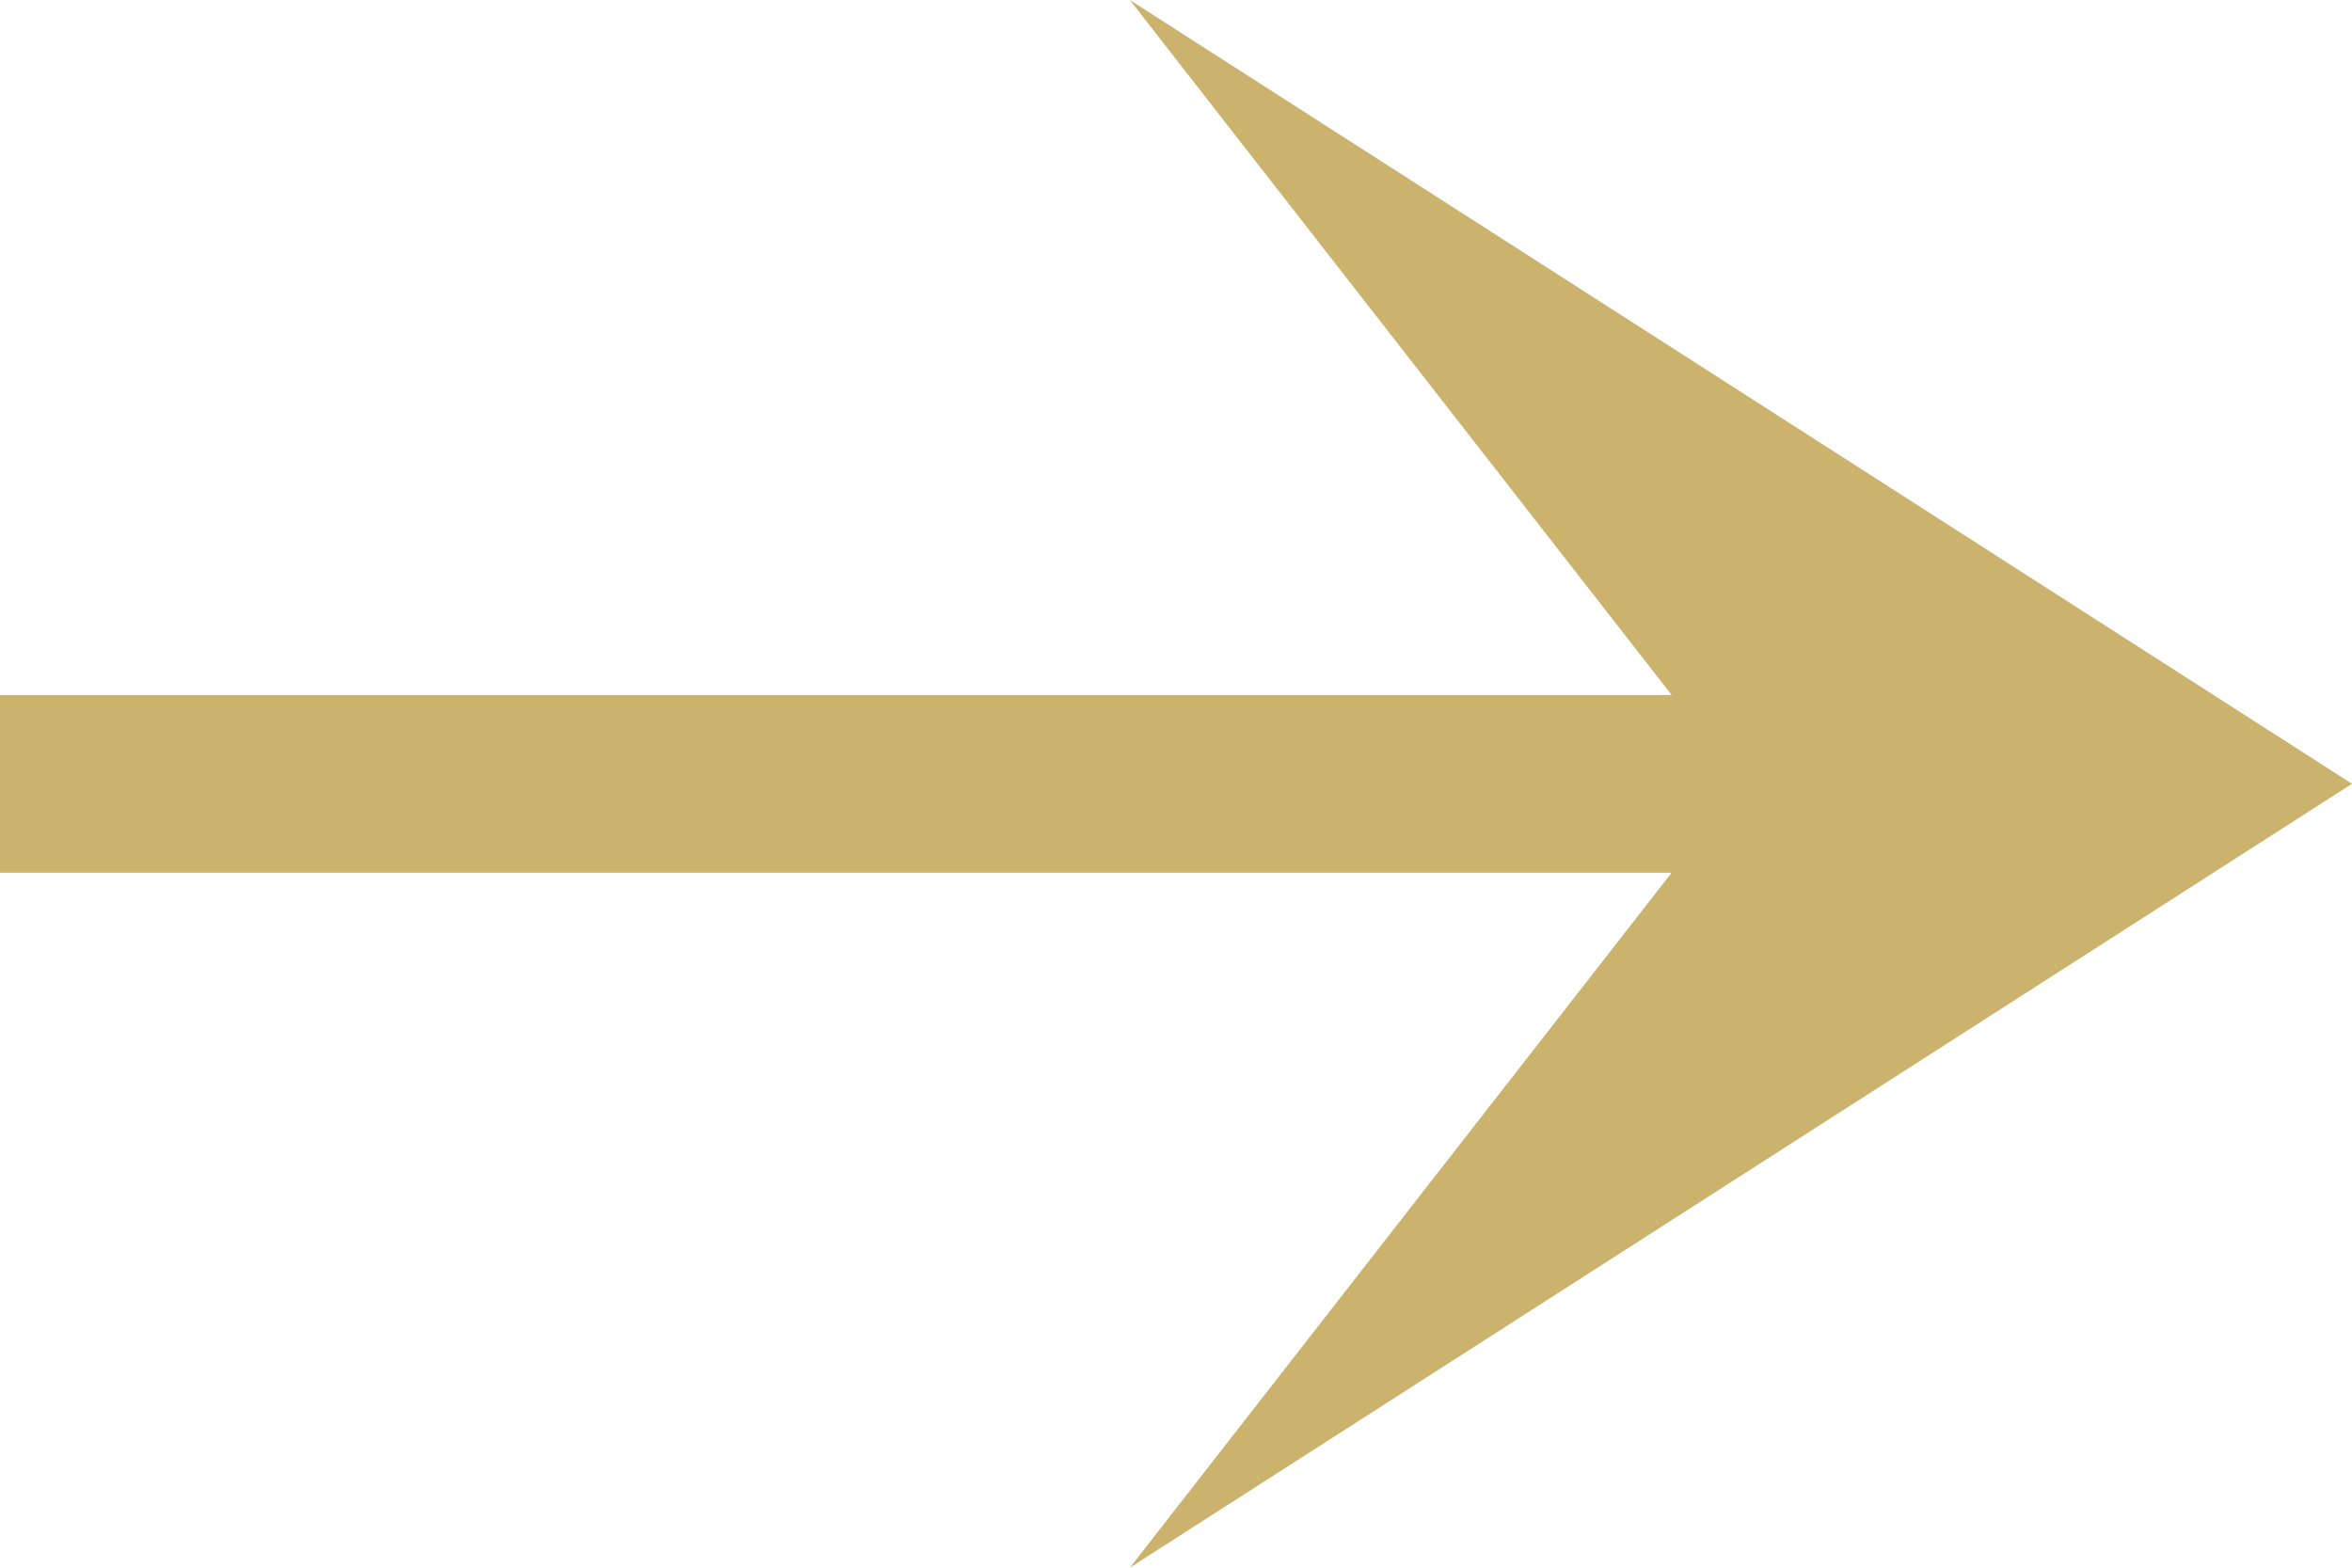 <?xml version="1.0" encoding="UTF-8"?>
<svg width="48px" height="32px" viewBox="0 0 48 32" version="1.1" xmlns="http://www.w3.org/2000/svg" xmlns:xlink="http://www.w3.org/1999/xlink">
    <!-- Generator: Sketch 46 (44423) - http://www.bohemiancoding.com/sketch -->
    <title>Fill 146</title>
    <desc>Created with Sketch.</desc>
    <defs></defs>
    <g id="how-it-works" stroke="none" stroke-width="1" fill="none" fill-rule="evenodd">
        <g id="How-it-Work-—-1920" transform="translate(-1248, -771)" fill="#CBB36E">
            <g id="Group-20" transform="translate(360, 646)">
                <polygon id="Fill-146" points="936 140.999 911.058 125 922.115 139.186 888 139.186 888 142.814 922.115 142.814 911.058 157"></polygon>
            </g>
        </g>
    </g>
</svg>